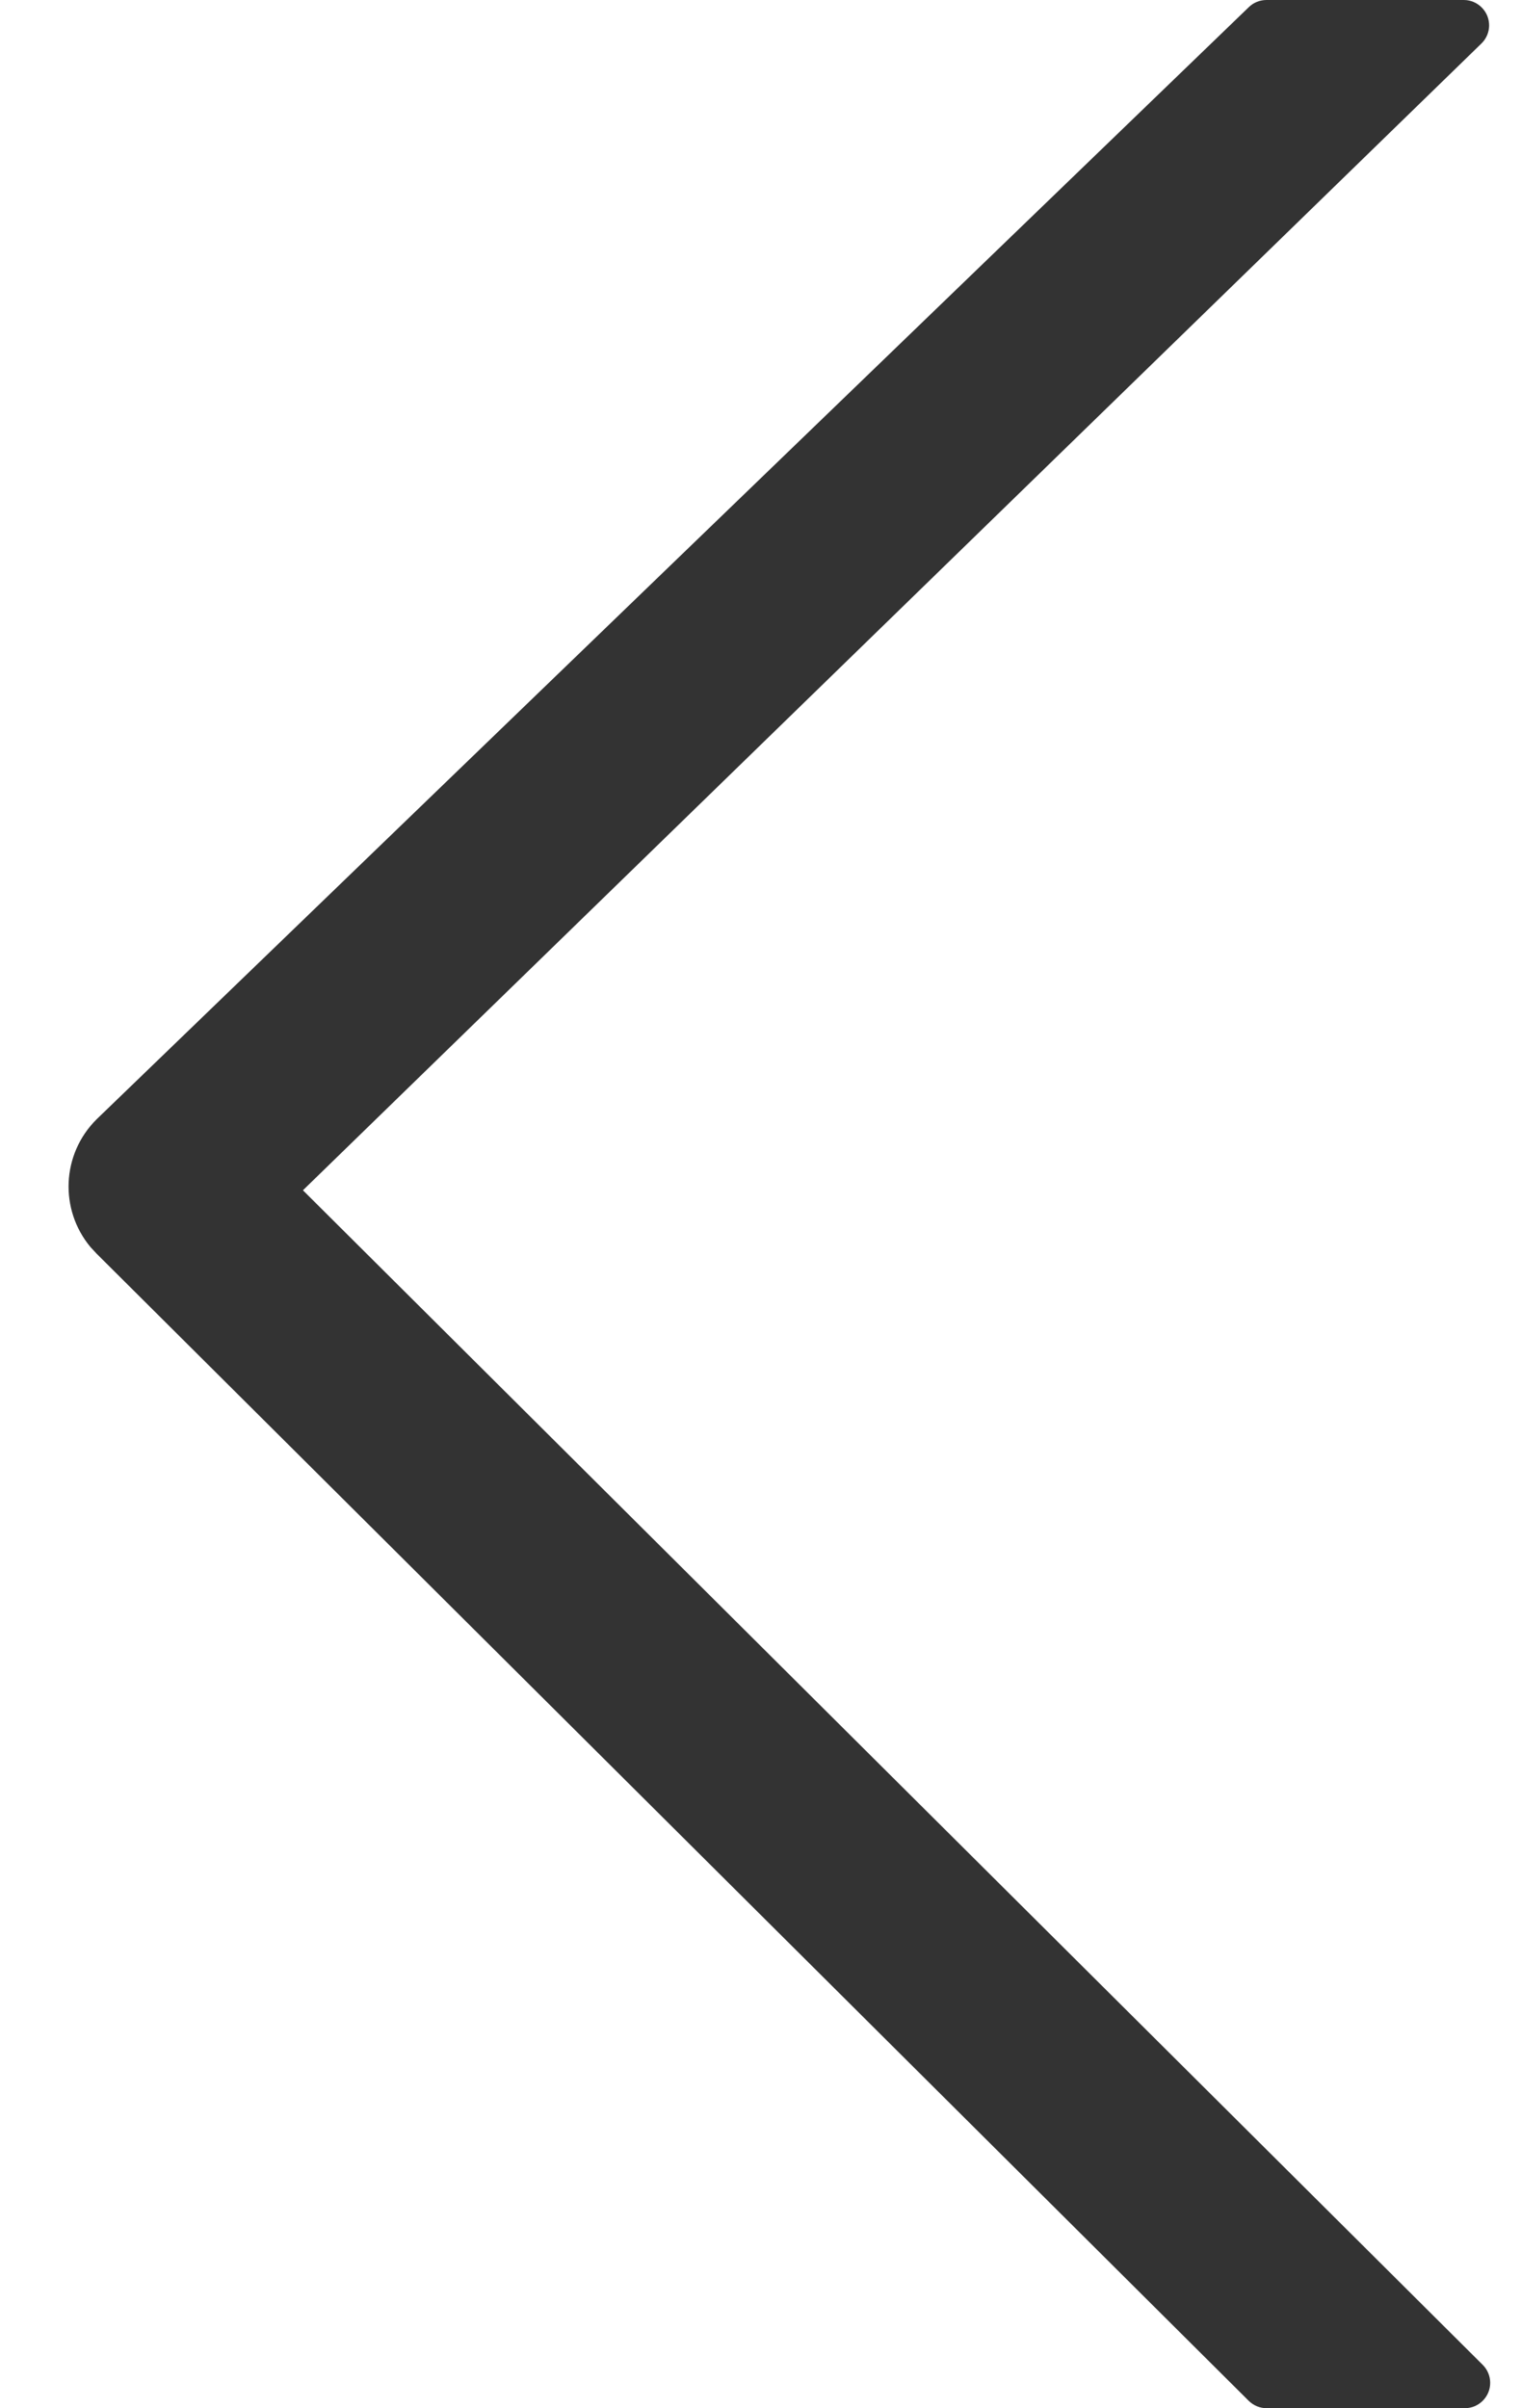 <svg width="12" height="19" viewBox="0 0 12 19" fill="none" xmlns="http://www.w3.org/2000/svg">
<path d="M9.853 0.056L0.762 8.831C0.485 9.106 0.468 9.543 0.713 9.838L0.762 9.891L9.852 18.942C9.89 18.979 9.94 19 9.993 19H11.557C11.667 19 11.757 18.91 11.757 18.8C11.757 18.747 11.736 18.696 11.698 18.658L2.39 9.391L11.688 0.343C11.767 0.266 11.769 0.14 11.692 0.061C11.654 0.022 11.603 0 11.549 0H9.992C9.94 0 9.89 0.02 9.853 0.056Z" fill="#333333"/>
</svg>
